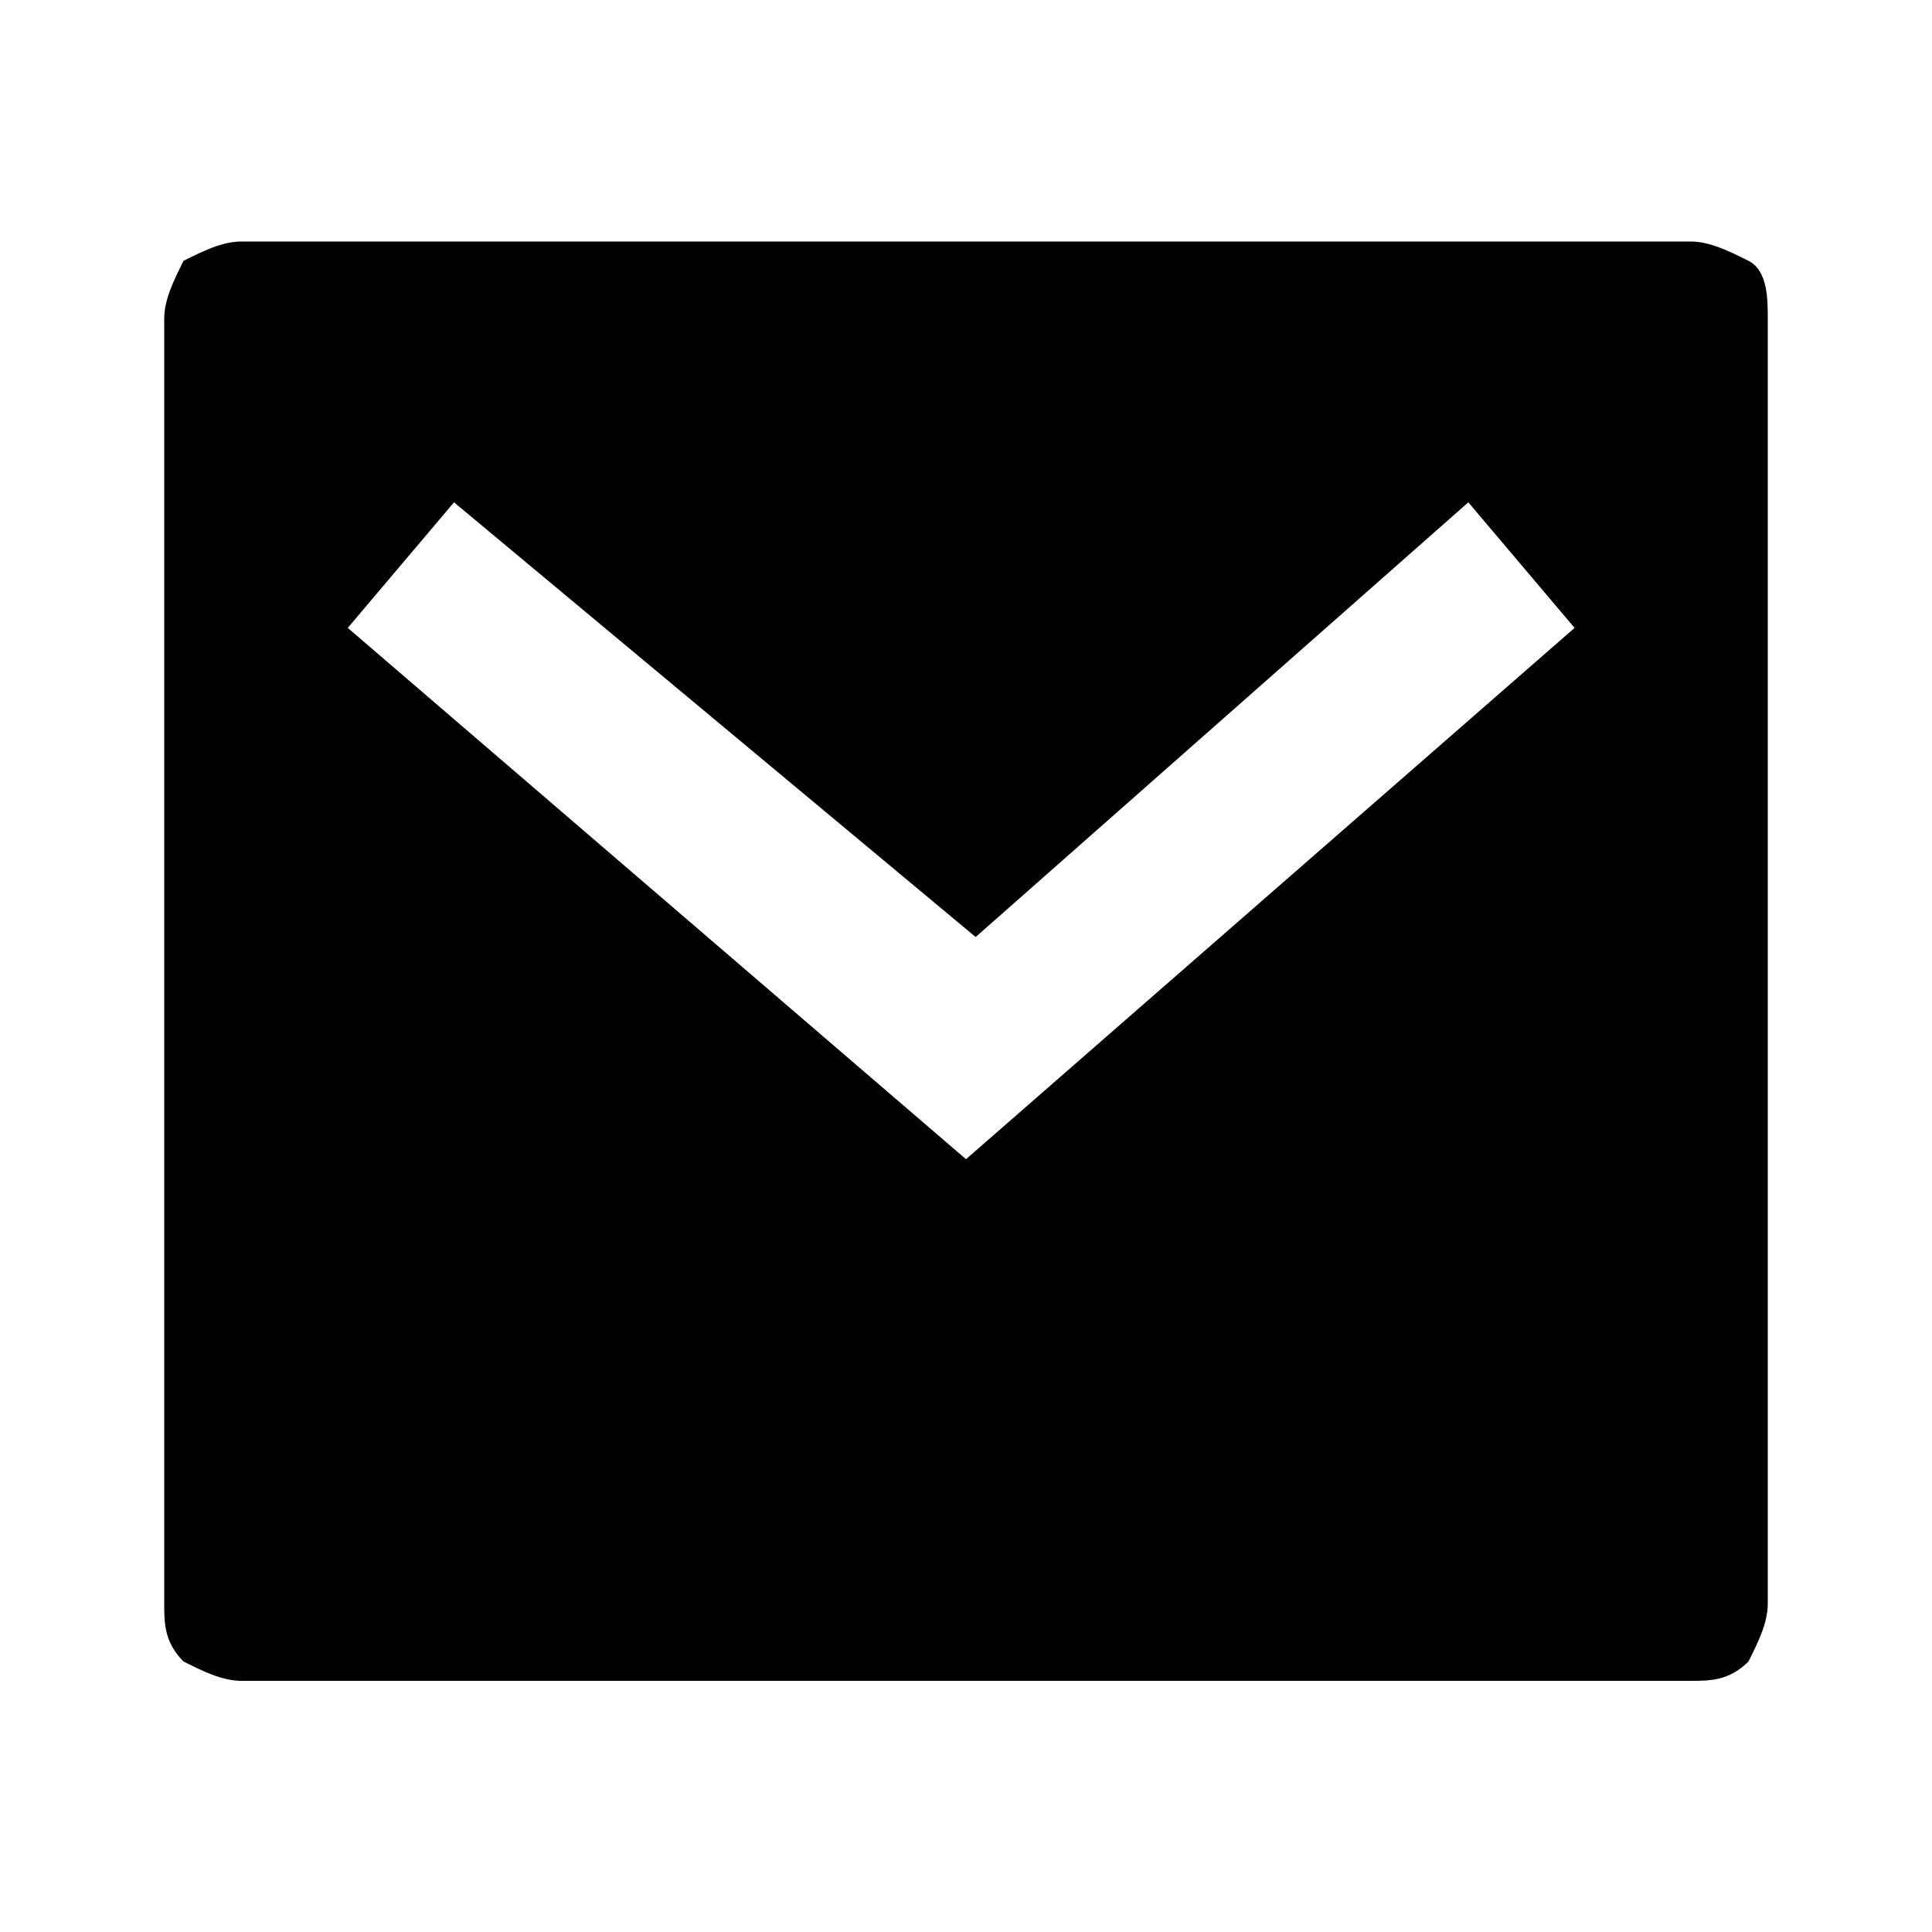 <svg width="20" height="20" viewBox="0 0 20 20" xmlns="http://www.w3.org/2000/svg">
<path d="M2.5,2.5h15c0.2,0,0.4,0.1,0.6,0.2s0.2,0.4,0.2,0.6v13.3c0,0.2-0.1,0.4-0.2,0.6c-0.2,0.2-0.4,0.2-0.6,0.2h-15
	c-0.2,0-0.4-0.1-0.6-0.2c-0.2-0.2-0.2-0.4-0.2-0.6V3.3c0-0.2,0.1-0.4,0.2-0.6C2.1,2.6,2.3,2.5,2.5,2.5z M10.1,9.7L4.7,5.2L3.6,6.5
	l6.4,5.5l6.3-5.5l-1.1-1.3L10.1,9.7L10.1,9.7z"/>
</svg>
